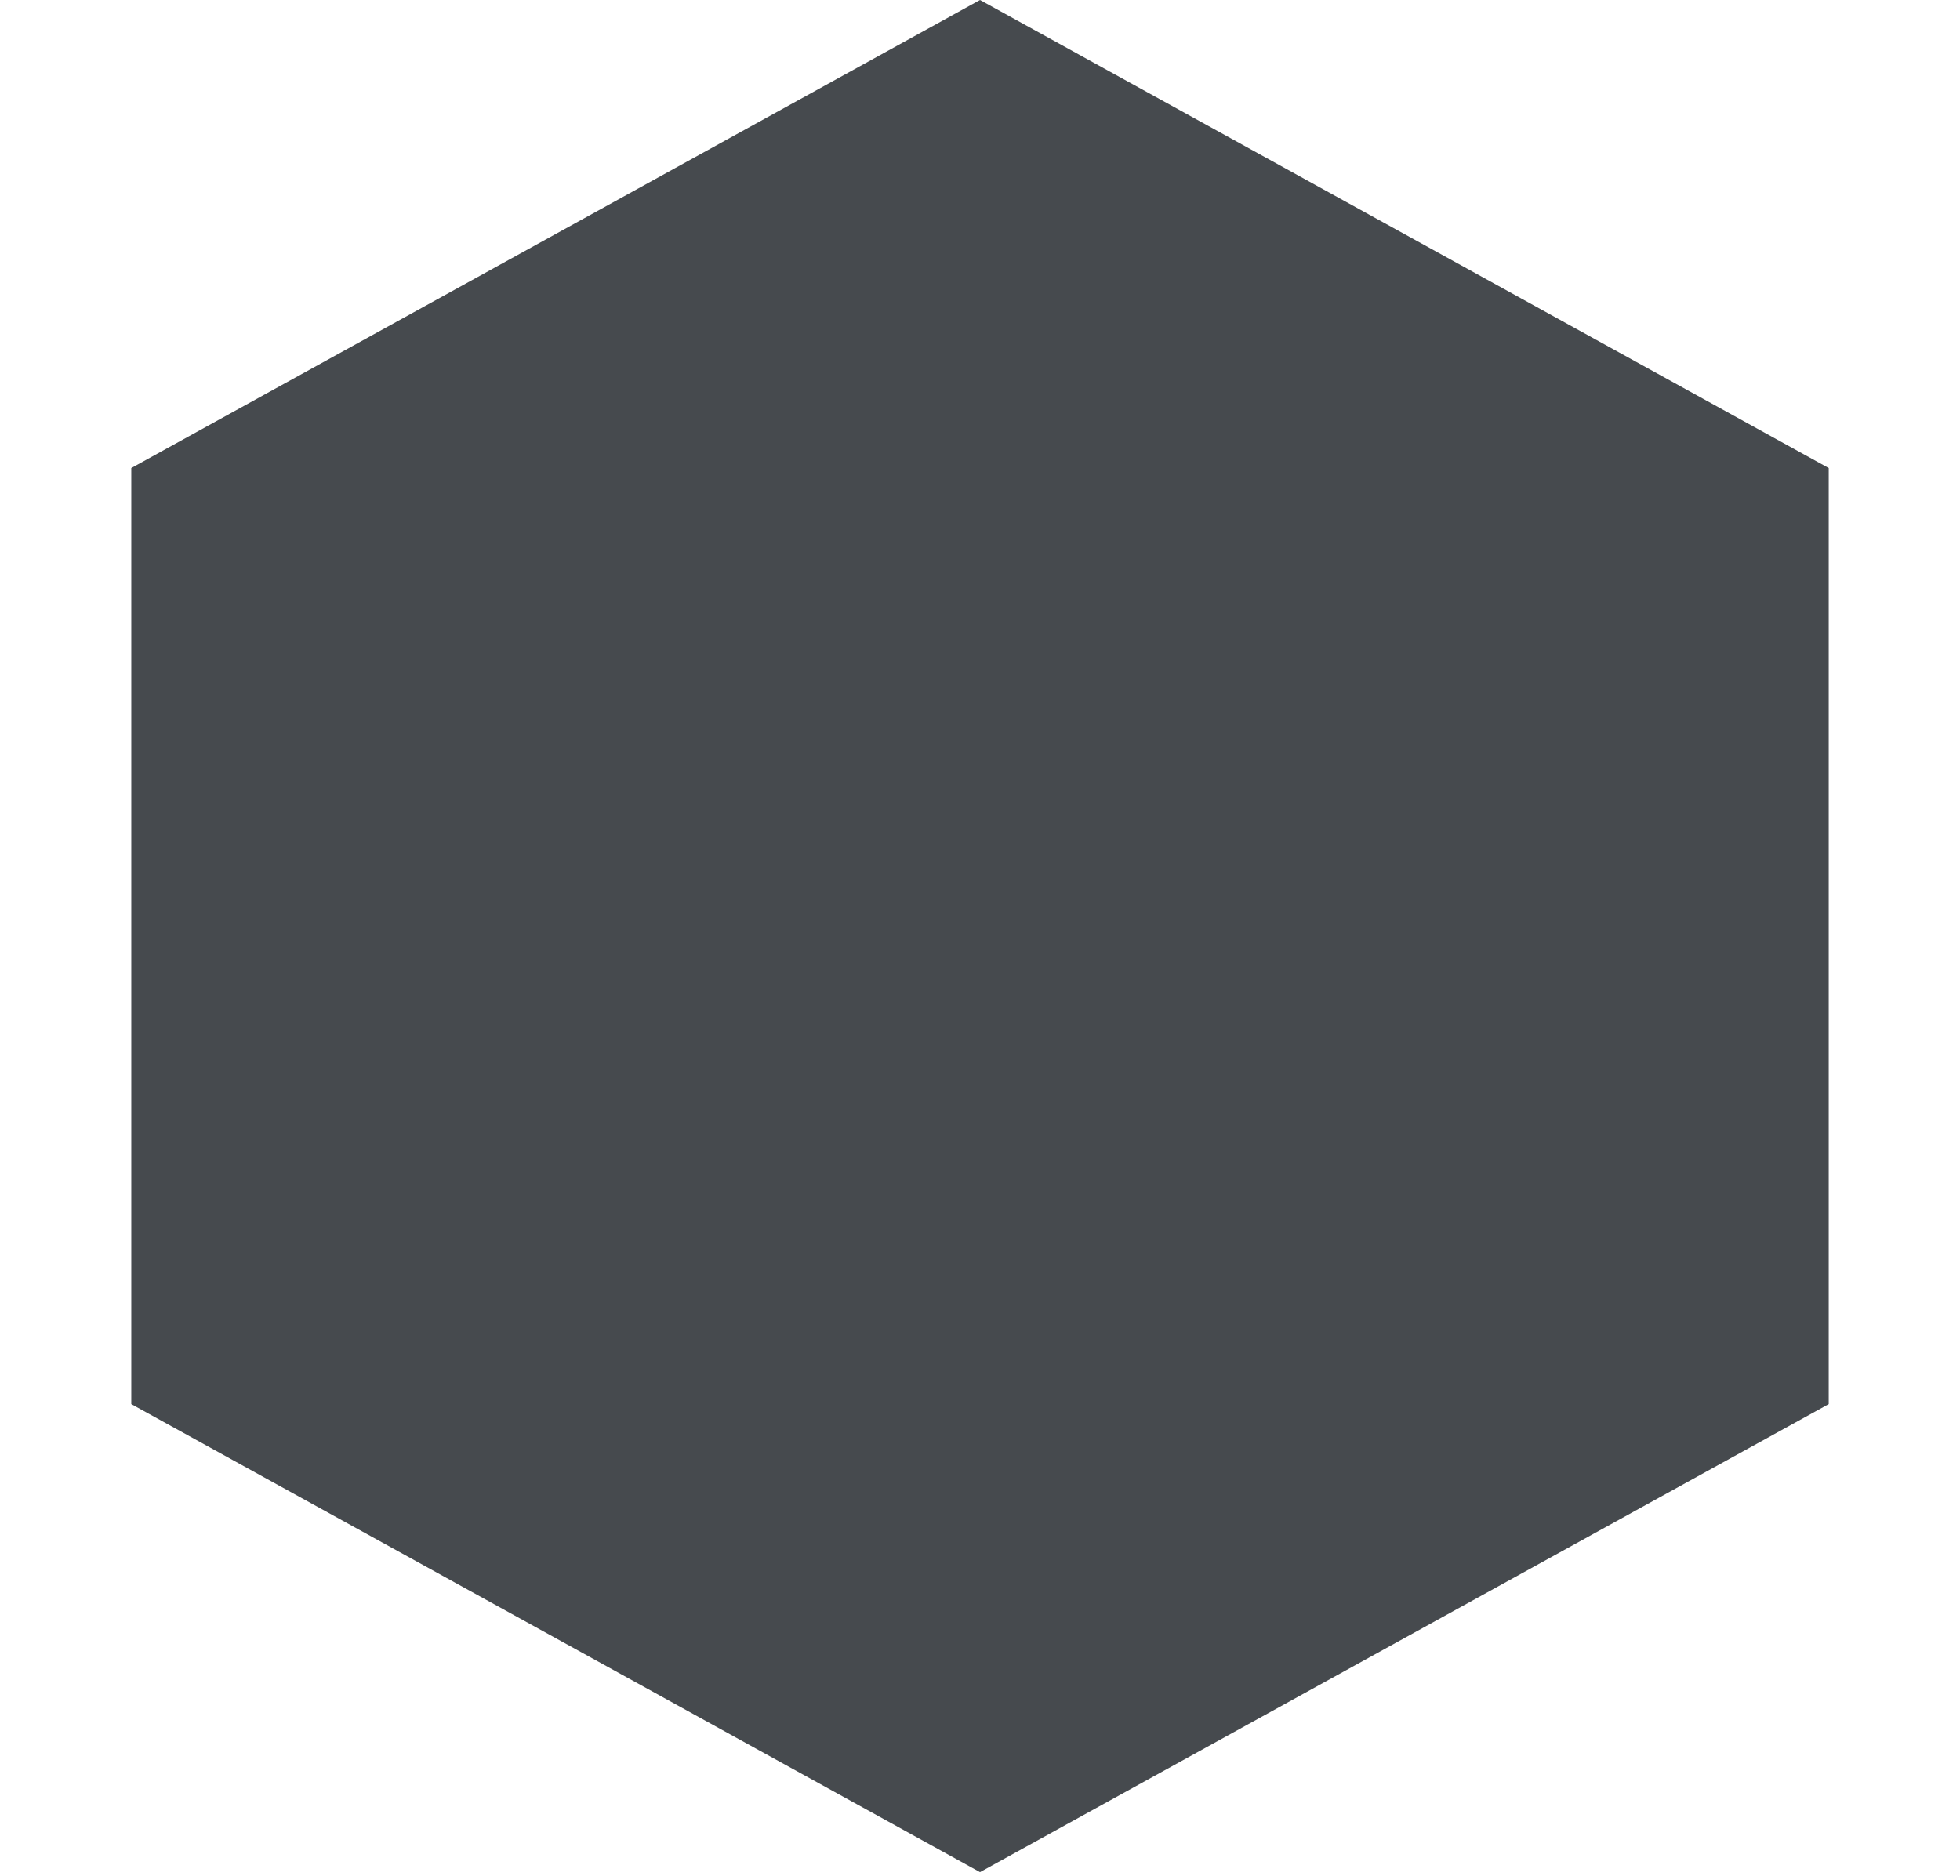 <svg width="512" height="490" viewBox="0 0 512 490" fill="none" xmlns="http://www.w3.org/2000/svg">
<path d="M256 0L477.703 122.269V366.806L256 489.075L34.297 366.806V122.269L256 0Z" fill="#464A4E"/>
</svg>
